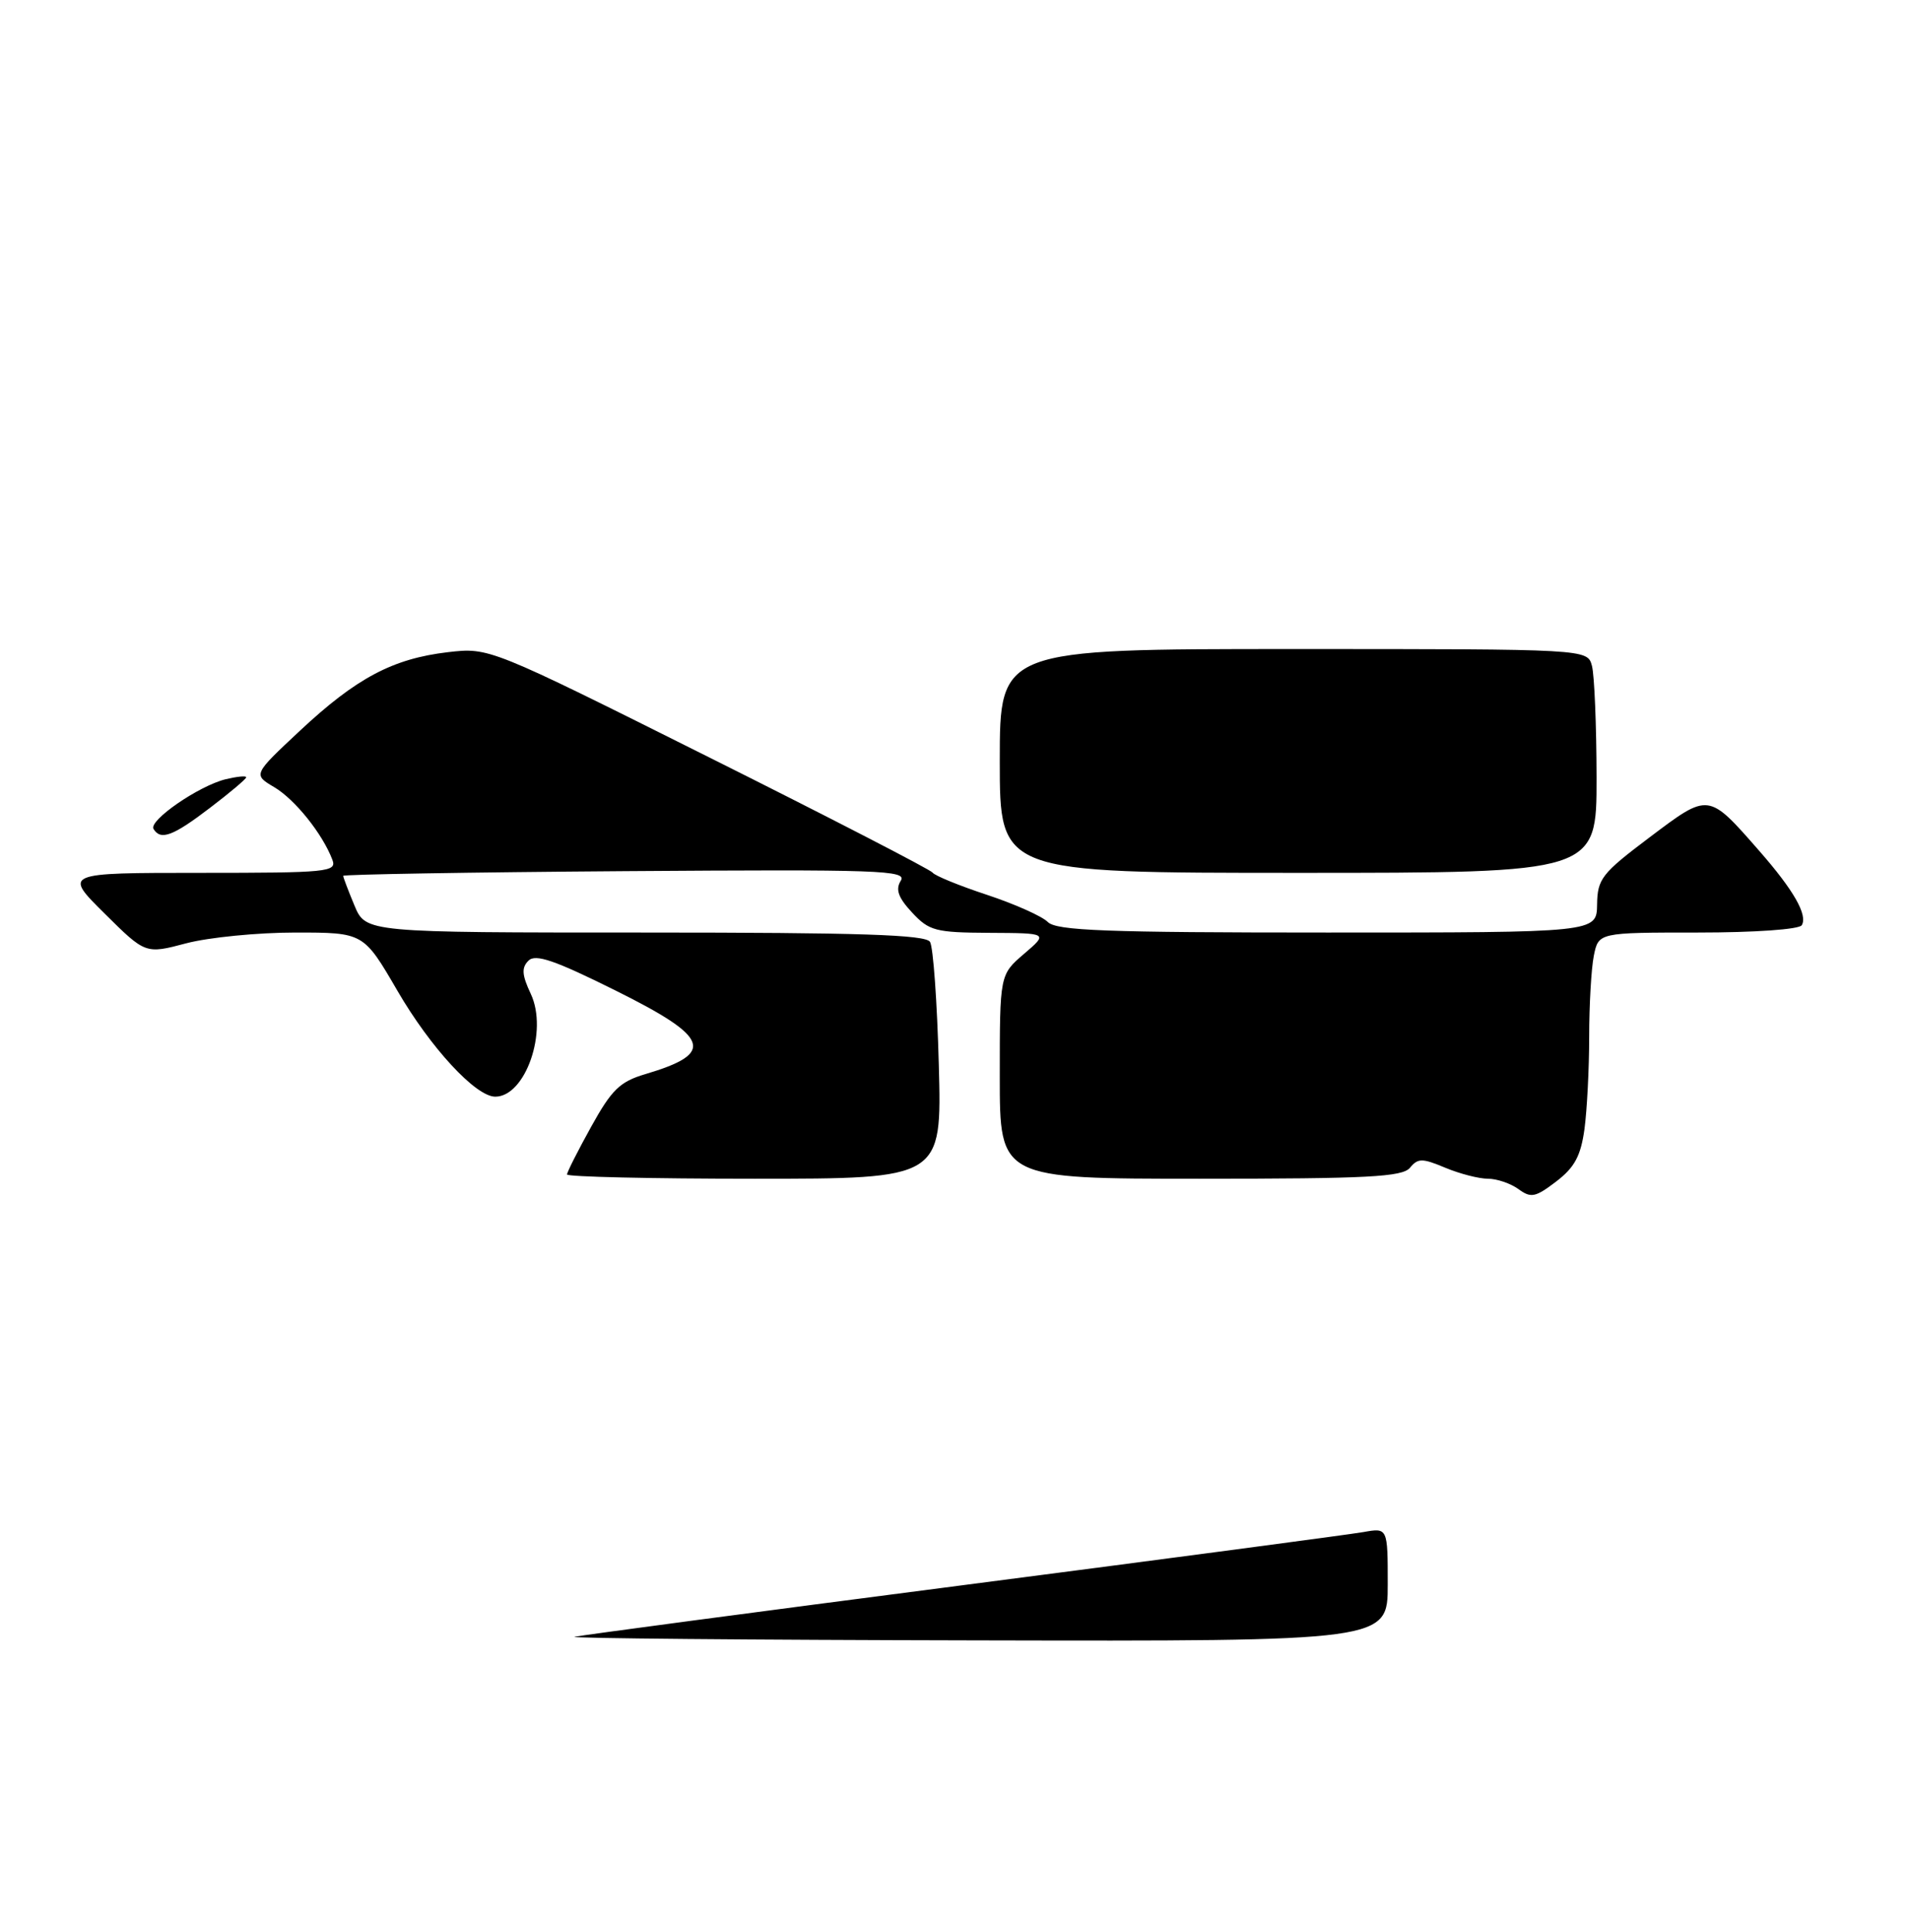 <?xml version="1.0" encoding="UTF-8" standalone="no"?>
<!DOCTYPE svg PUBLIC "-//W3C//DTD SVG 1.1//EN" "http://www.w3.org/Graphics/SVG/1.1/DTD/svg11.dtd" >
<svg xmlns="http://www.w3.org/2000/svg" xmlns:xlink="http://www.w3.org/1999/xlink" version="1.1" viewBox="0 0 256 259">
 <g >
 <path fill="currentColor"
d=" M 212.37 151.34 C 212.71 148.80 213.00 143.24 213.00 138.99 C 213.00 134.73 213.28 129.84 213.62 128.12 C 214.25 125.00 214.25 125.00 227.57 125.00 C 235.18 125.00 241.14 124.58 241.49 124.02 C 242.32 122.67 240.41 119.32 235.81 114.07 C 228.93 106.21 229.07 106.23 221.11 112.23 C 214.67 117.08 214.11 117.80 214.06 121.25 C 214.00 125.00 214.00 125.00 177.93 125.00 C 148.18 125.00 141.61 124.75 140.44 123.59 C 139.67 122.81 135.99 121.17 132.27 119.94 C 128.54 118.71 125.28 117.37 125.00 116.97 C 124.72 116.57 111.24 109.61 95.03 101.51 C 65.57 86.78 65.57 86.78 60.03 87.42 C 52.65 88.29 47.76 90.88 40.20 97.95 C 33.91 103.83 33.91 103.83 36.75 105.51 C 39.54 107.16 43.24 111.78 44.55 115.25 C 45.17 116.88 43.93 117.00 26.87 117.00 C 8.52 117.00 8.52 117.00 14.01 122.44 C 19.50 127.89 19.50 127.89 24.97 126.44 C 27.98 125.65 34.55 125.00 39.58 125.00 C 48.73 125.00 48.73 125.00 53.27 132.81 C 57.71 140.45 63.76 147.00 66.38 147.00 C 70.43 147.00 73.48 138.22 71.15 133.24 C 69.95 130.69 69.88 129.72 70.83 128.77 C 71.77 127.83 74.32 128.70 82.52 132.78 C 95.19 139.08 95.94 141.18 86.49 143.98 C 83.08 144.99 81.98 146.07 79.24 151.02 C 77.46 154.23 76.00 157.12 76.00 157.43 C 76.00 157.74 87.30 158.00 101.12 158.00 C 126.24 158.00 126.24 158.00 125.83 142.75 C 125.61 134.36 125.08 126.93 124.65 126.25 C 124.06 125.29 115.27 125.00 86.45 125.00 C 49.03 125.00 49.03 125.00 47.51 121.38 C 46.68 119.39 46.00 117.60 46.00 117.40 C 46.00 117.21 63.03 116.92 83.85 116.77 C 117.98 116.53 121.61 116.65 120.73 118.06 C 120.00 119.23 120.39 120.32 122.24 122.31 C 124.53 124.78 125.37 125.00 132.61 125.04 C 140.50 125.08 140.50 125.08 137.25 127.86 C 134.00 130.65 134.00 130.65 134.00 144.32 C 134.00 158.00 134.00 158.00 160.88 158.00 C 183.32 158.00 187.96 157.76 188.98 156.53 C 190.05 155.23 190.62 155.23 193.72 156.53 C 195.66 157.34 198.23 158.00 199.43 158.00 C 200.63 158.00 202.47 158.63 203.52 159.39 C 205.20 160.62 205.79 160.50 208.58 158.37 C 211.04 156.49 211.87 154.96 212.37 151.34 Z  M 213.99 104.25 C 213.98 97.24 213.70 90.49 213.37 89.25 C 212.77 87.00 212.77 87.00 173.38 87.00 C 134.00 87.00 134.00 87.00 134.00 102.00 C 134.00 117.00 134.00 117.00 174.00 117.00 C 214.00 117.00 214.00 117.00 213.99 104.25 Z  M 28.14 108.29 C 30.81 106.26 33.00 104.41 33.00 104.19 C 33.00 103.96 31.76 104.09 30.25 104.45 C 26.65 105.33 19.88 110.00 20.58 111.12 C 21.54 112.69 23.19 112.07 28.14 108.29 Z  M 77.00 219.40 C 77.83 219.20 101.22 216.09 129.00 212.49 C 156.78 208.89 180.96 205.68 182.75 205.36 C 186.00 204.78 186.00 204.78 186.00 212.39 C 186.00 220.00 186.00 220.00 130.75 219.88 C 100.36 219.82 76.17 219.60 77.00 219.40 Z "/>
</g>
</svg>